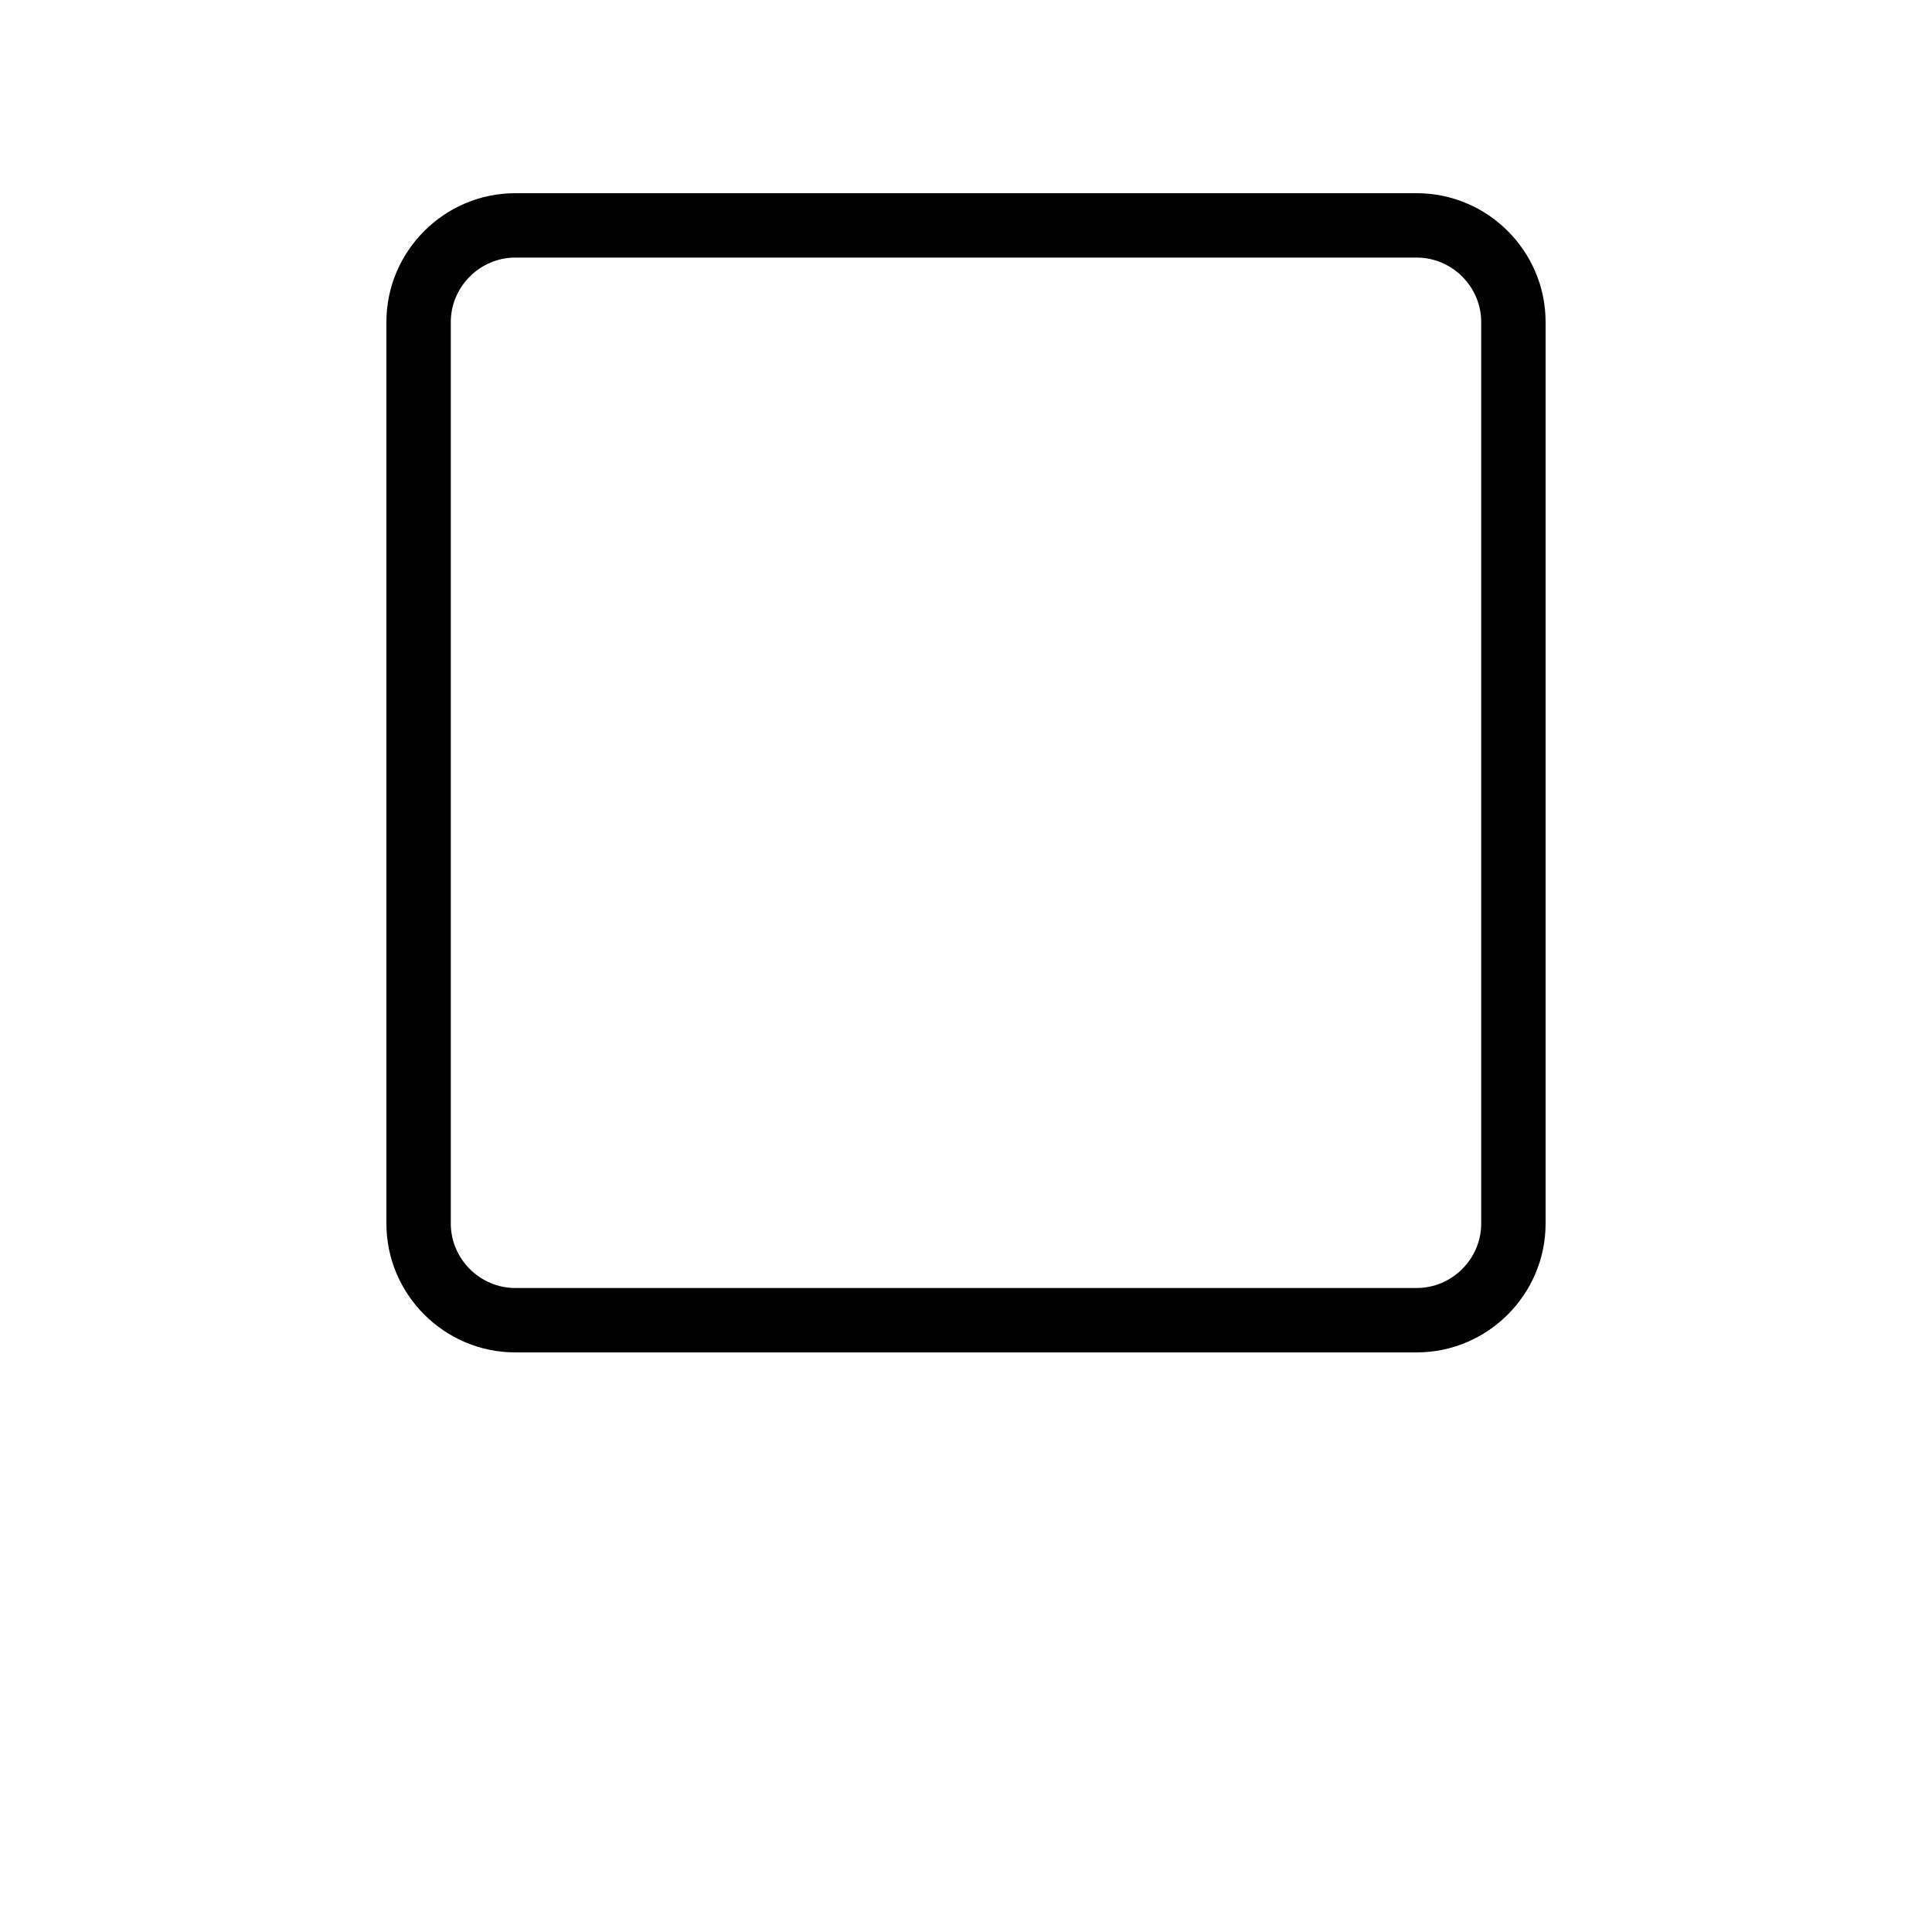 <?xml version="1.0" encoding="UTF-8"?>
<svg width="700pt" height="700pt" version="1.1" viewBox="0 0 700 700" xmlns="http://www.w3.org/2000/svg">
 <path d="m513.33 93.332h-326.66c-12.781 0-23.336 10.555-23.336 23.336v326.66c0 12.781 10.555 23.336 23.336 23.336h326.66c12.781 0 23.336-10.555 23.336-23.336v-326.66c0-12.781-10.555-23.336-23.336-23.336zm0-23.332c25.668 0 46.668 21 46.668 46.668v326.66c0 25.668-21 46.668-46.668 46.668h-326.66c-25.668 0-46.668-21-46.668-46.668v-326.66c0-25.668 21-46.668 46.668-46.668z"/>
</svg>
